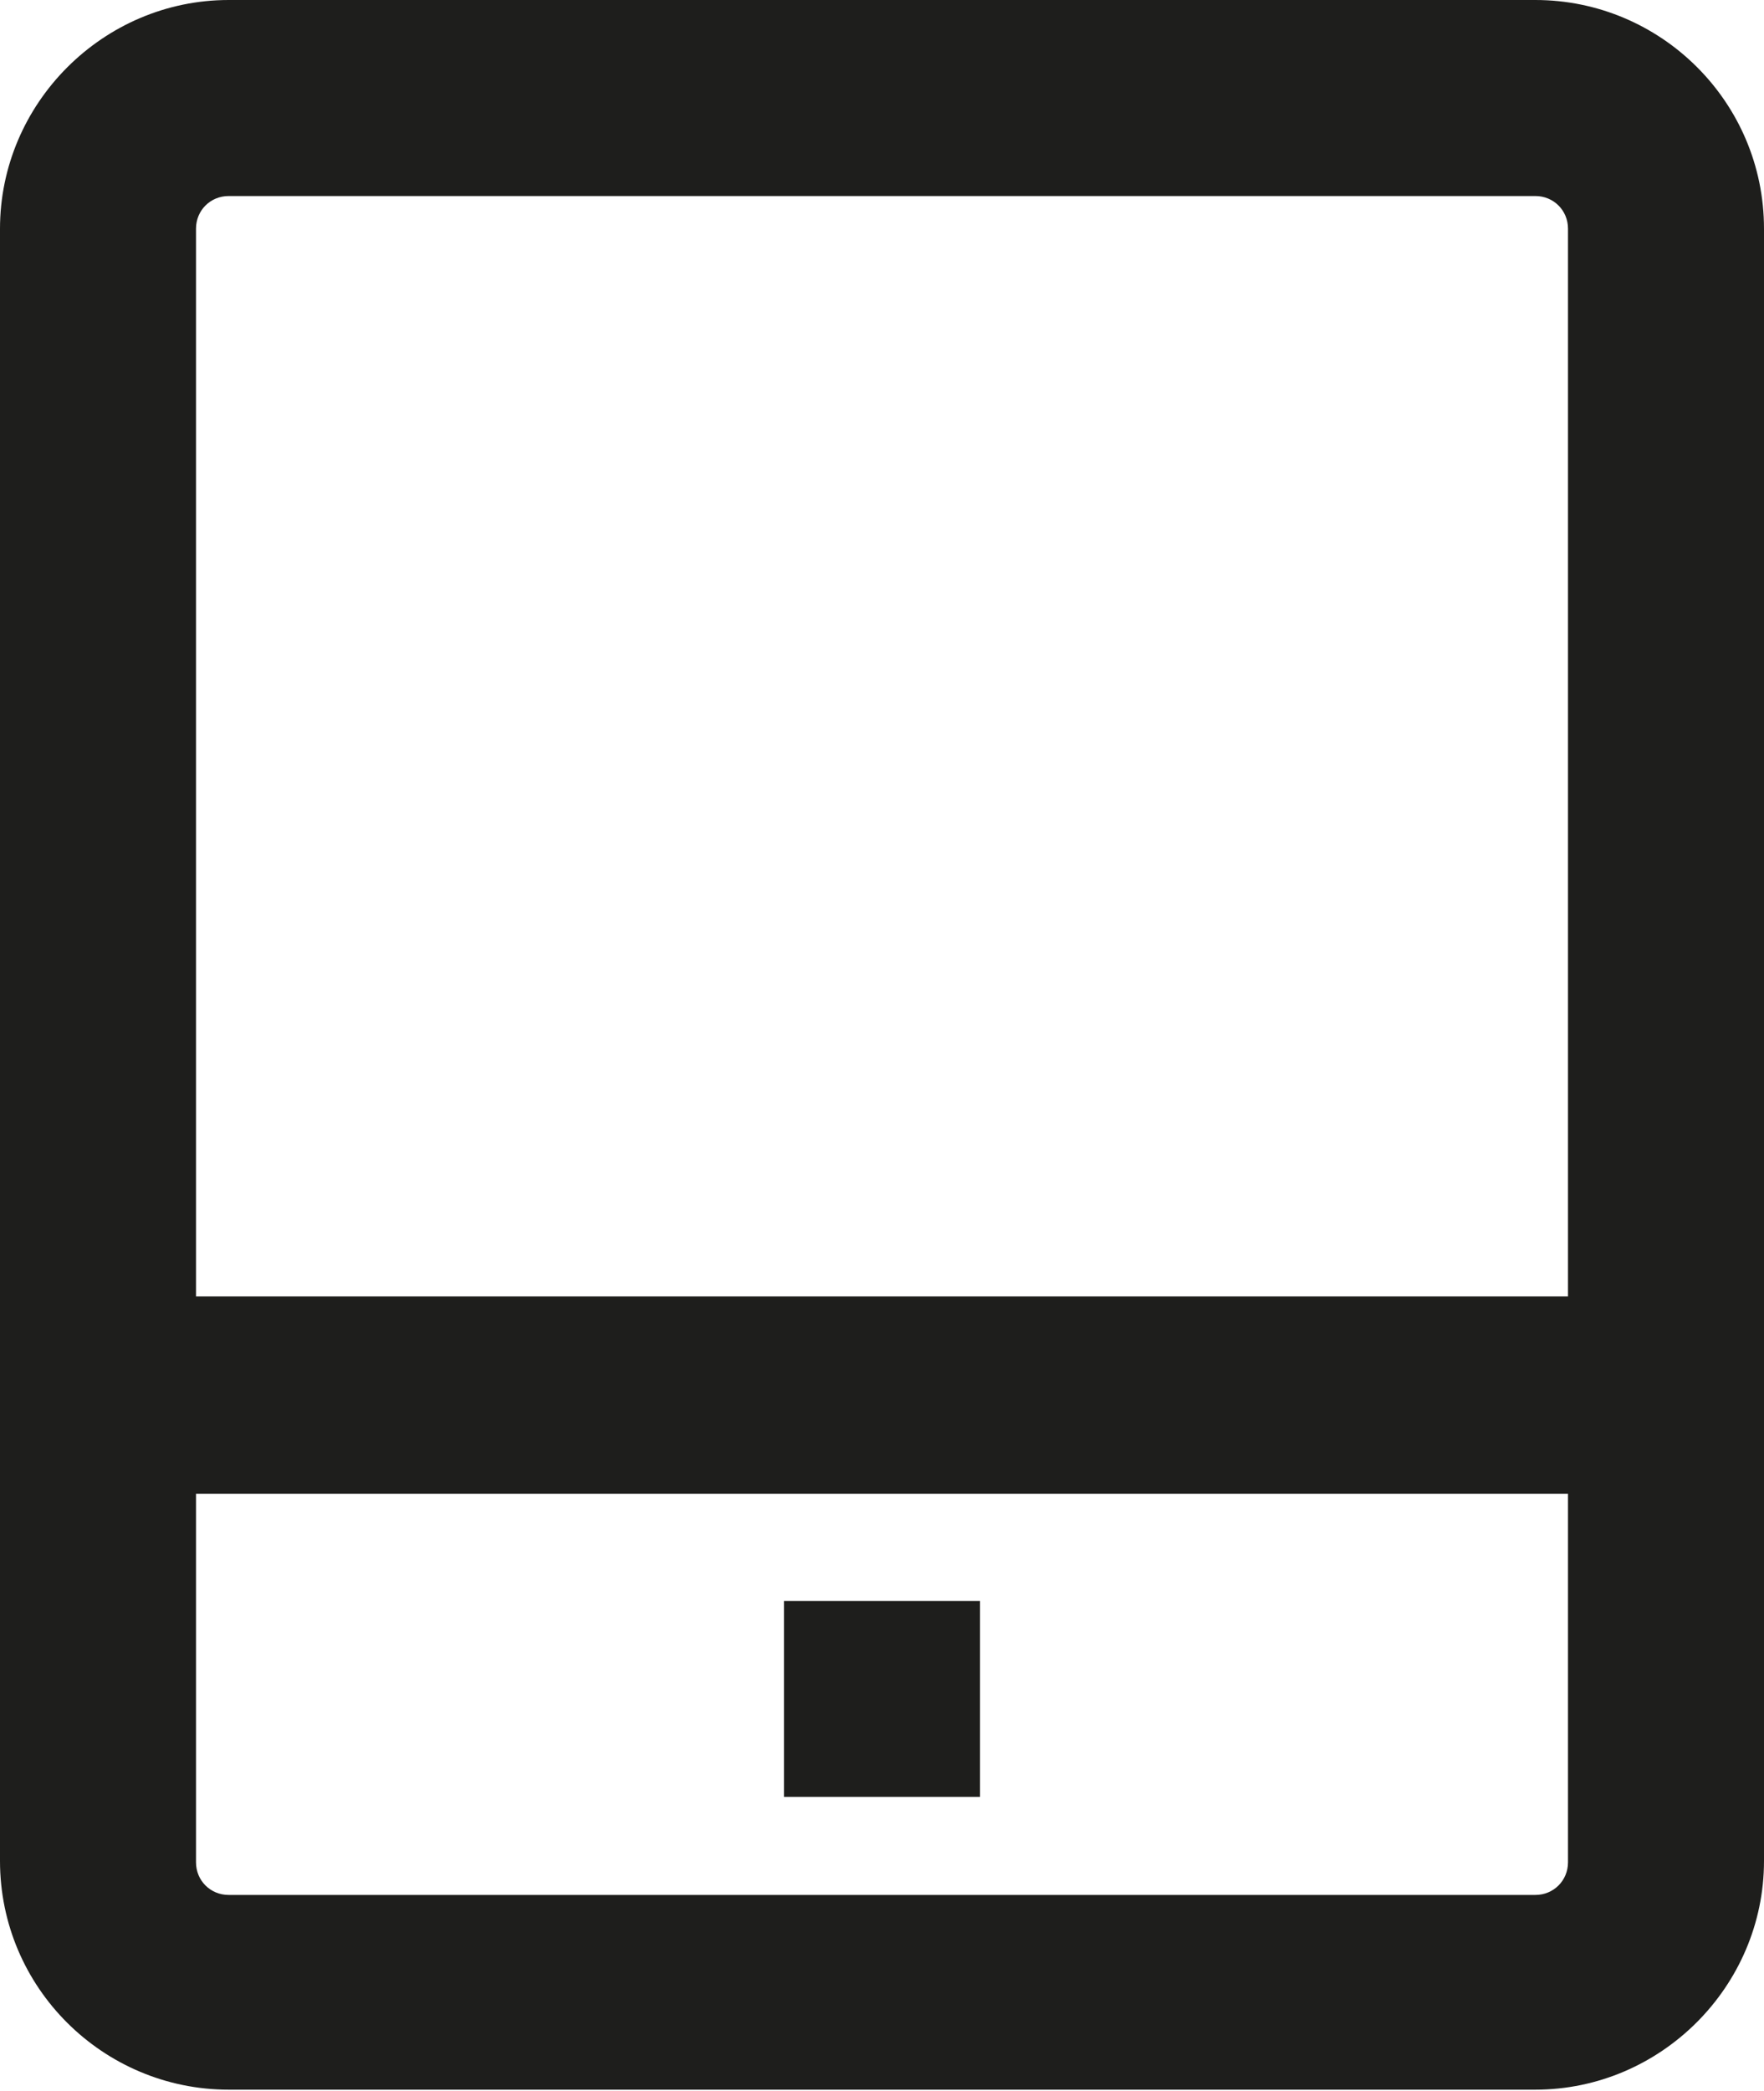 <?xml version="1.0" encoding="UTF-8"?>
<svg id="Ebene_2" xmlns="http://www.w3.org/2000/svg" viewBox="0 0 13.5 16">
  <defs>
    <style>
      .cls-1 {
        fill: #1e1e1c;
      }
    </style>
  </defs>
  <g id="_x33_219">
    <path class="cls-1" d="M11.75,0H1.75C.79,0,0,.79,0,1.75v12.49c0,.97.79,1.75,1.75,1.75h10c.96,0,1.75-.79,1.75-1.75V1.75c0-.97-.79-1.75-1.75-1.75ZM1.75,1.5h10c.14,0,.25.11.25.25v8.17H1.5V1.75c0-.14.11-.25.25-.25ZM11.75,14.5H1.75c-.14,0-.25-.11-.25-.25v-2.82h10.5v2.82c0,.14-.11.25-.25.25ZM6,12.25h1.5v1.5h-1.5v-1.5Z"/>
  </g>
</svg>